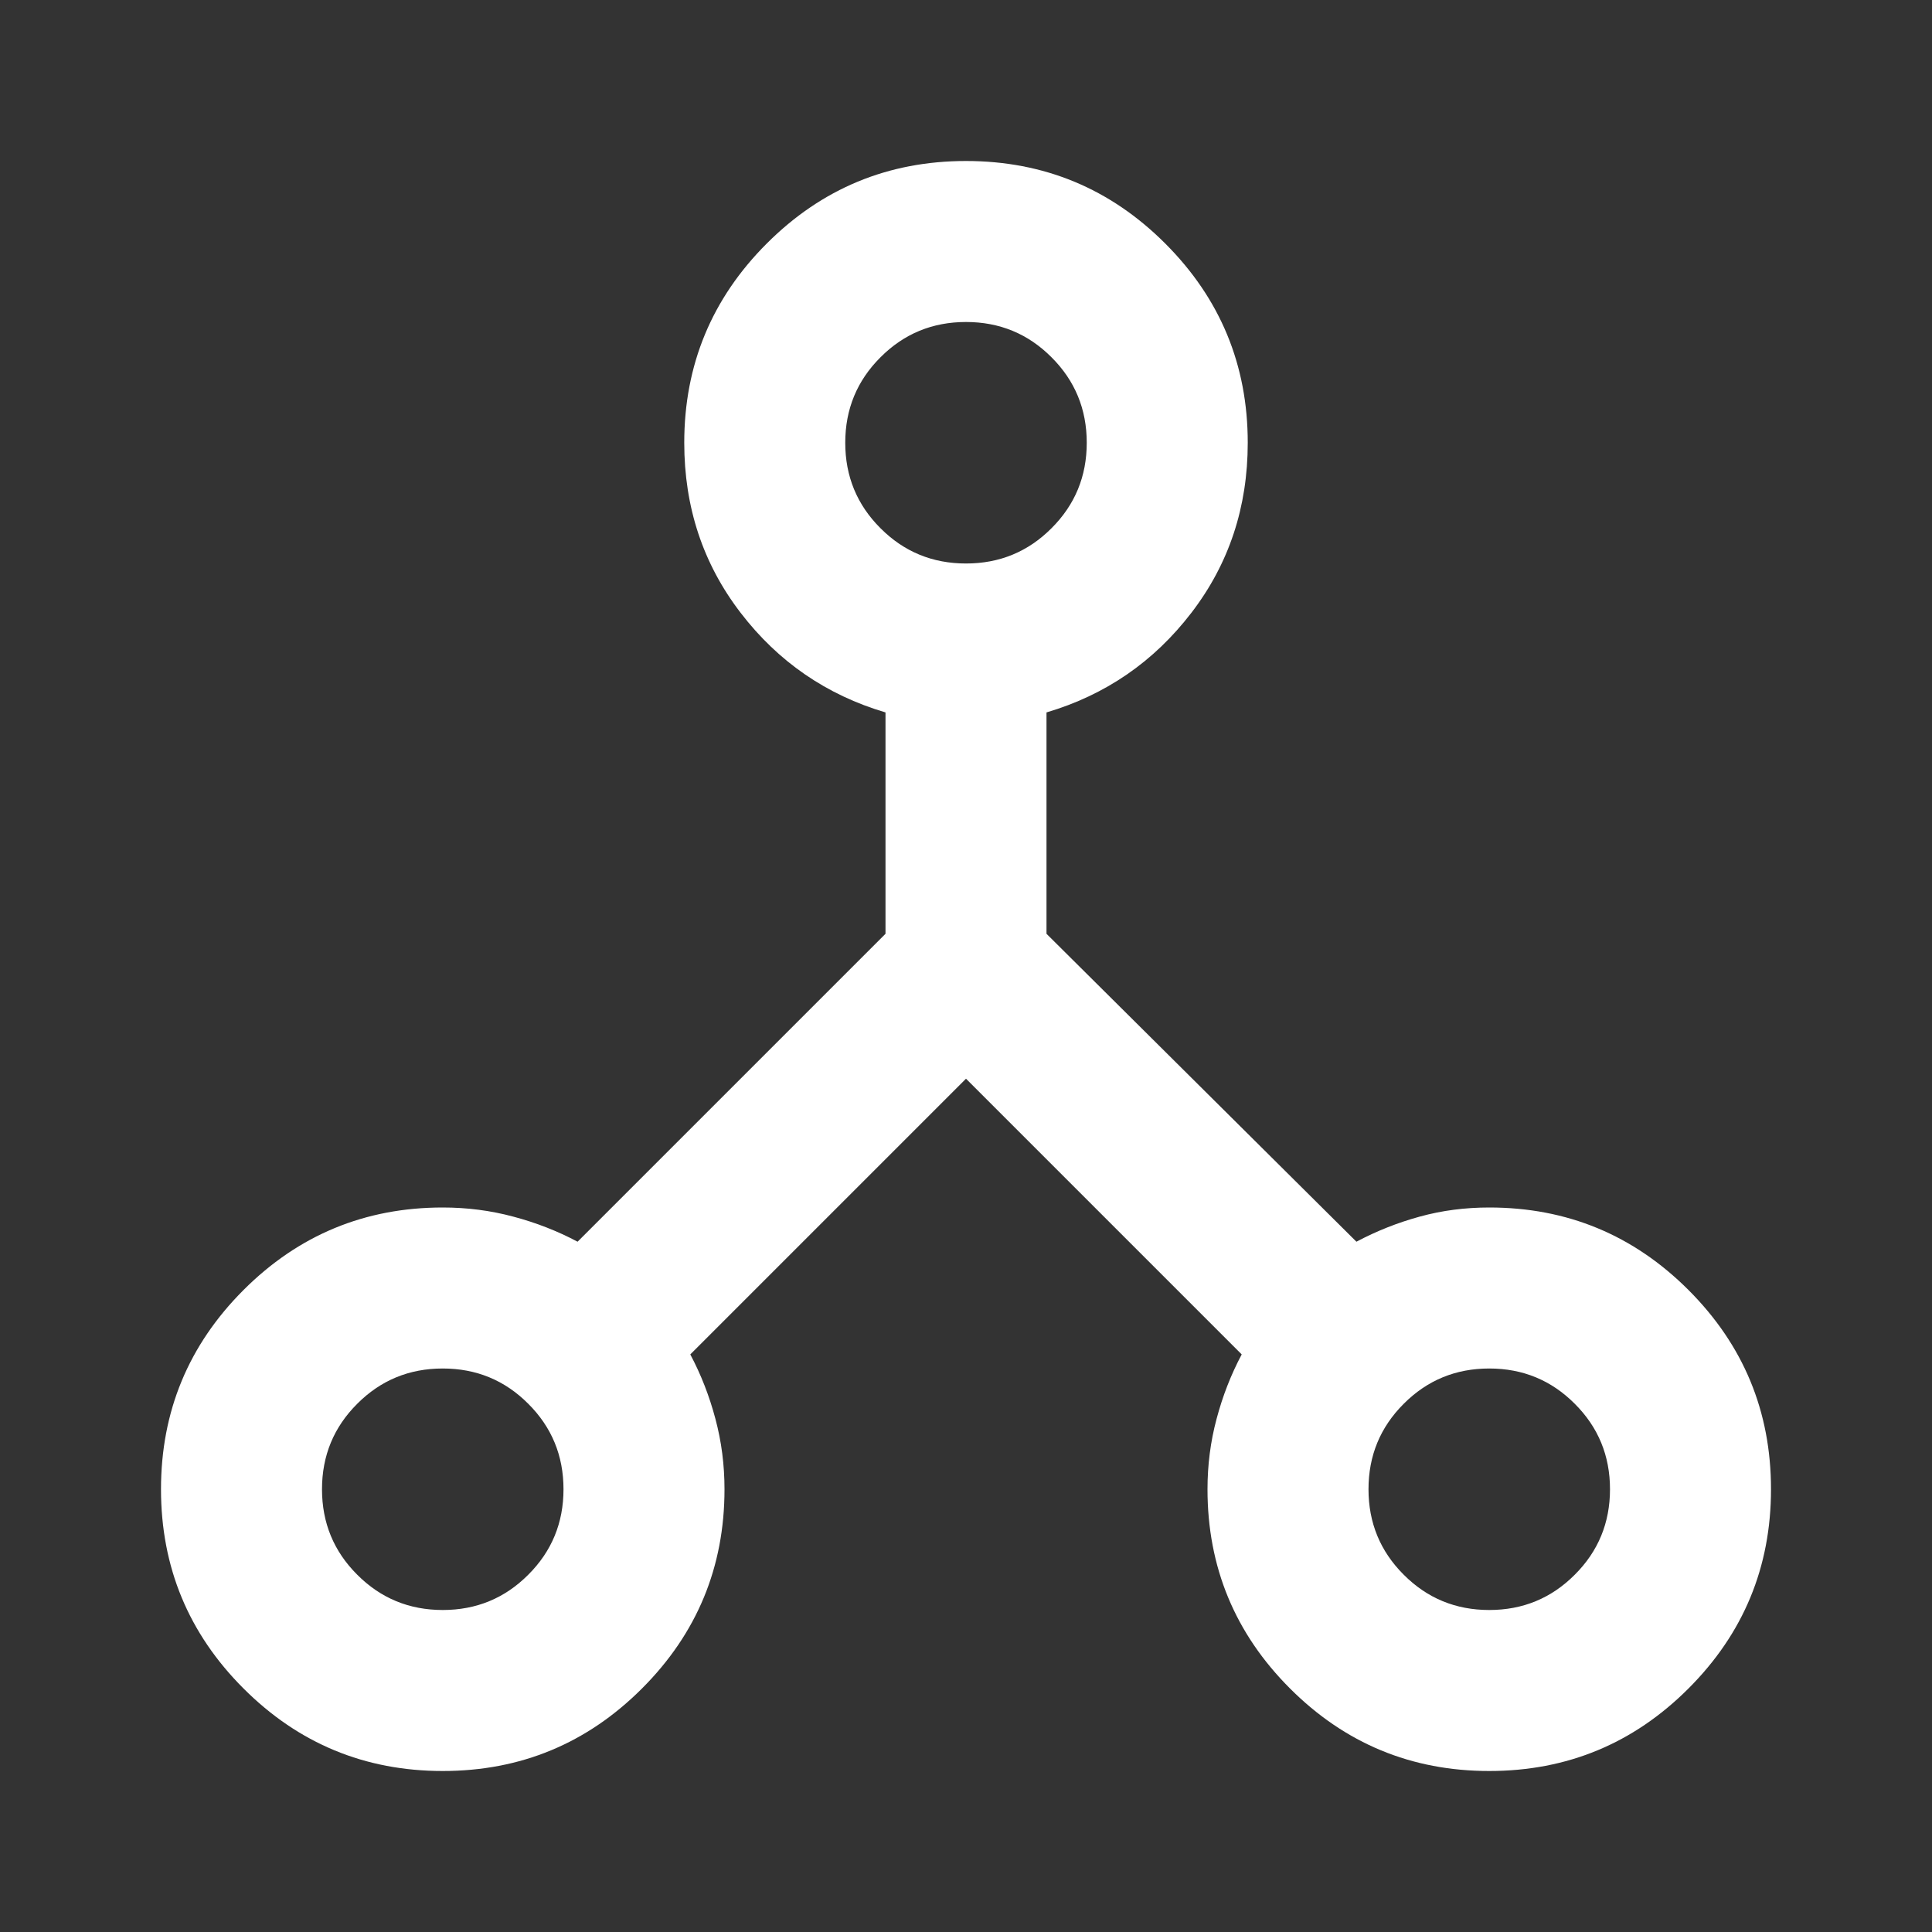 <svg width="24" height="24" viewBox="0 0 24 24" fill="none" xmlns="http://www.w3.org/2000/svg">
<rect x="0" y="0" width="24" height="24" fill="#333333" stroke="none"/>
<mask id="mask0_0_5719" style="mask-type:alpha" maskUnits="userSpaceOnUse" x="0" y="0" width="24" height="24">
<rect width="24" height="24" fill="#D9D9D9"/>
</mask>
<g mask="url(#mask0_0_5719)">
<path d="M5.5 22C4.533 22 3.708 21.658 3.025 20.975C2.342 20.292 2 19.467 2 18.5C2 17.533 2.342 16.708 3.025 16.025C3.708 15.342 4.533 15 5.5 15C5.8 15 6.092 15.037 6.375 15.113C6.658 15.188 6.925 15.292 7.175 15.425L11 11.6V8.85C10.267 8.633 9.667 8.221 9.2 7.612C8.733 7.004 8.5 6.3 8.5 5.5C8.5 4.533 8.842 3.708 9.525 3.025C10.208 2.342 11.033 2 12 2C12.967 2 13.792 2.342 14.475 3.025C15.158 3.708 15.5 4.533 15.5 5.5C15.5 6.3 15.267 7.004 14.8 7.612C14.333 8.221 13.733 8.633 13 8.85V11.6L16.85 15.425C17.1 15.292 17.363 15.188 17.637 15.113C17.913 15.037 18.2 15 18.5 15C19.467 15 20.292 15.342 20.975 16.025C21.658 16.708 22 17.533 22 18.5C22 19.467 21.658 20.292 20.975 20.975C20.292 21.658 19.467 22 18.5 22C17.533 22 16.708 21.658 16.025 20.975C15.342 20.292 15 19.467 15 18.5C15 18.2 15.037 17.908 15.113 17.625C15.188 17.342 15.292 17.075 15.425 16.825L12 13.4L8.575 16.825C8.708 17.075 8.812 17.342 8.887 17.625C8.963 17.908 9 18.2 9 18.5C9 19.467 8.658 20.292 7.975 20.975C7.292 21.658 6.467 22 5.5 22ZM18.5 20C18.917 20 19.271 19.854 19.562 19.562C19.854 19.271 20 18.917 20 18.5C20 18.083 19.854 17.729 19.562 17.438C19.271 17.146 18.917 17 18.5 17C18.083 17 17.729 17.146 17.438 17.438C17.146 17.729 17 18.083 17 18.5C17 18.917 17.146 19.271 17.438 19.562C17.729 19.854 18.083 20 18.5 20ZM12 7C12.417 7 12.771 6.854 13.062 6.562C13.354 6.271 13.5 5.917 13.5 5.5C13.5 5.083 13.354 4.729 13.062 4.438C12.771 4.146 12.417 4 12 4C11.583 4 11.229 4.146 10.938 4.438C10.646 4.729 10.5 5.083 10.5 5.5C10.5 5.917 10.646 6.271 10.938 6.562C11.229 6.854 11.583 7 12 7ZM5.5 20C5.917 20 6.271 19.854 6.562 19.562C6.854 19.271 7 18.917 7 18.5C7 18.083 6.854 17.729 6.562 17.438C6.271 17.146 5.917 17 5.5 17C5.083 17 4.729 17.146 4.438 17.438C4.146 17.729 4 18.083 4 18.5C4 18.917 4.146 19.271 4.438 19.562C4.729 19.854 5.083 20 5.5 20Z" fill="white"/>
</g>
</svg>
